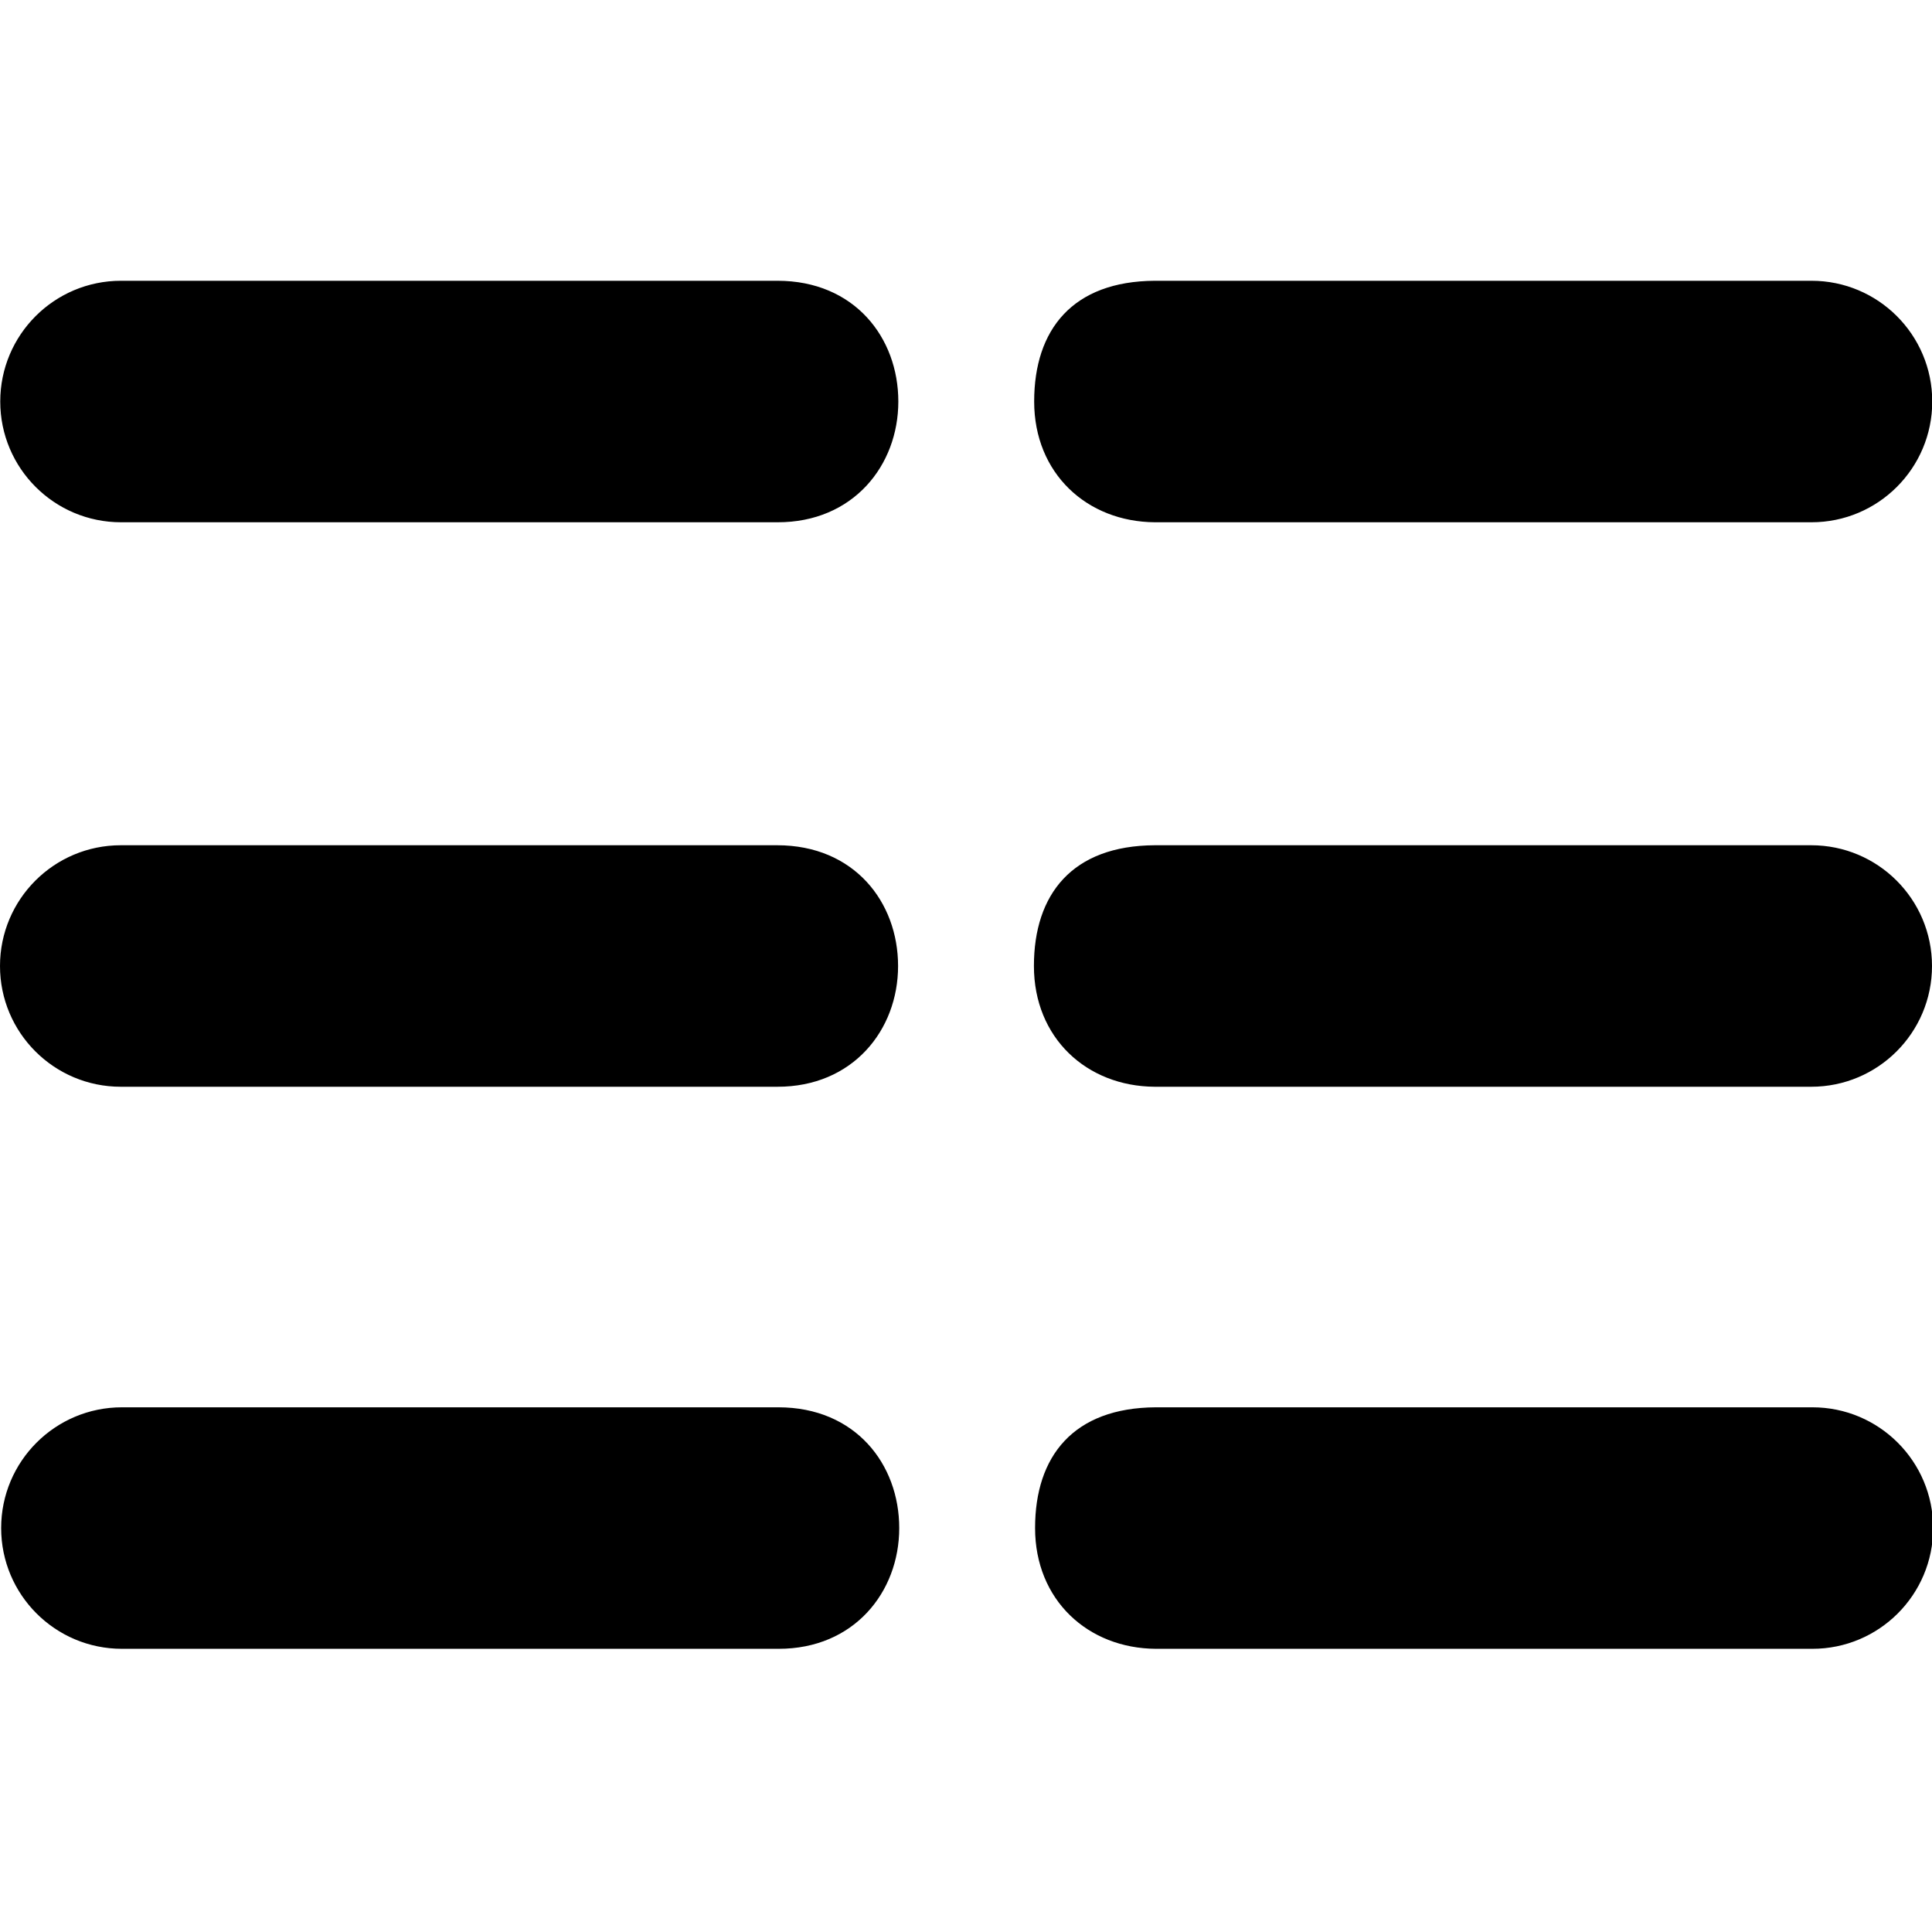 <svg
   version="1.1"
   id="Capa_1"
   x="0px"
   y="0px"
   viewBox="0 0 512 512"
   style="enable-background:new 0 0 512 512;"
   xml:space="preserve"
   width="512"
   height="512"
   sodipodi:docname="double_list.svg"
   inkscape:version="1.2.1 (9c6d41e410, 2022-07-14)"
   xmlns:inkscape="http://www.inkscape.org/namespaces/inkscape"
   xmlns:sodipodi="http://sodipodi.sourceforge.net/DTD/sodipodi-0.dtd"
   xmlns="http://www.w3.org/2000/svg"
   xmlns:svg="http://www.w3.org/2000/svg"><defs
   id="defs1188">
</defs>
<path
   d="M 206.306,372.951 H 32.306 c -17.673,0 -32,14.327 -32,32 0,17.673 14.327,32 32,32 H 206.306 c 19.966,0.039 32,-15.003 32,-32 0,-16.997 -11.688,-31.986 -32,-32 z m 100,64 h 174 c 17.673,0 32,-14.327 32,-32 0,-17.673 -14.327,-32 -32,-32 h -174 c -21.83,0.115 -32,12.939 -32,32 0,19.061 13.993,31.885 32,32 z"
   id="path1177-6"
   sodipodi:nodetypes="csssczccsssczc" /><path
   d="M 206,224 H 32 c -17.673,0 -32,14.327 -32,32 0,17.673 14.327,32 32,32 h 174 c 19.966,0.039 32,-15.003 32,-32 0,-16.997 -11.688,-31.986 -32,-32 z m 100,64 h 174 c 17.673,0 32,-14.327 32,-32 0,-17.673 -14.327,-32 -32,-32 H 306 c -21.83,0.115 -32,12.939 -32,32 0,19.061 13.993,31.885 32,32 z"
   id="path1177"
   sodipodi:nodetypes="csssczccsssczc" /><path
   d="M 206.066,74.406 H 32.066 c -17.673,0 -32,14.327 -32,32 0,17.673 14.327,32 32,32 H 206.066 c 19.966,0.039 32,-15.003 32,-32 0,-16.997 -11.688,-31.986 -32,-32 z m 100,64 h 174 c 17.673,0 32,-14.327 32,-32 0,-17.673 -14.327,-32 -32,-32 h -174 c -21.83,0.115 -32,12.939 -32,32 0,19.061 13.993,31.885 32,32 z"
   id="path1177-8"
   sodipodi:nodetypes="csssczccsssczc" />
</svg>